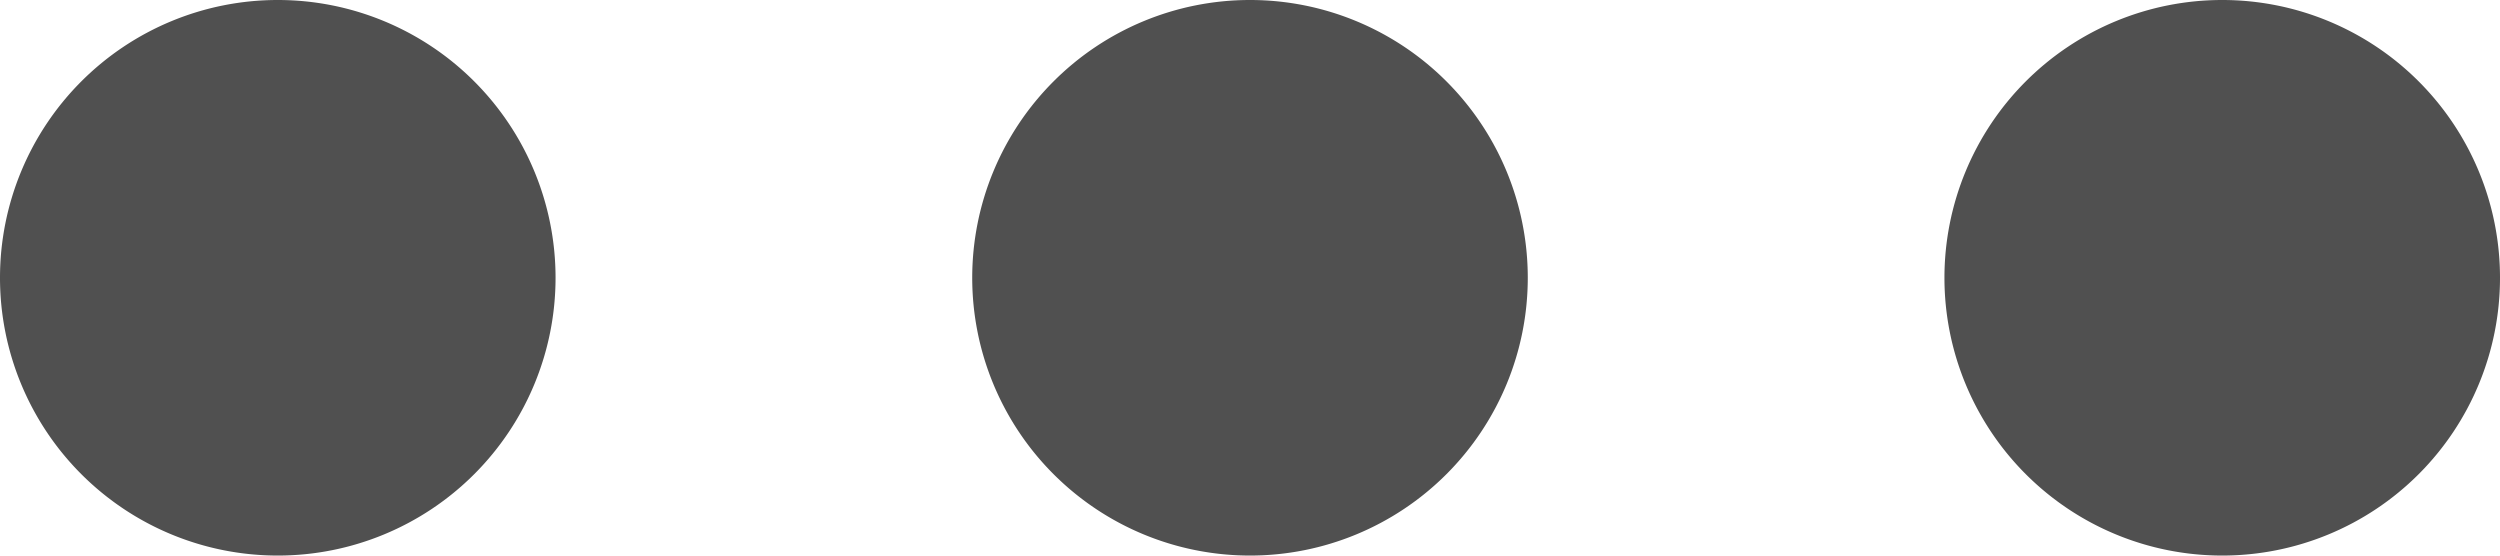 <svg xmlns="http://www.w3.org/2000/svg" width="18" height="4" viewBox="0 0 18 4"><path d="M0,16a2,2,0,1,1,2,2A2,2,0,0,1,0,16ZM0,9a2,2,0,1,1,2,2A2,2,0,0,1,0,9ZM0,2A2,2,0,1,1,2,4,2,2,0,0,1,0,2Z" transform="translate(0 4) rotate(-90)" fill="#505050"/></svg>